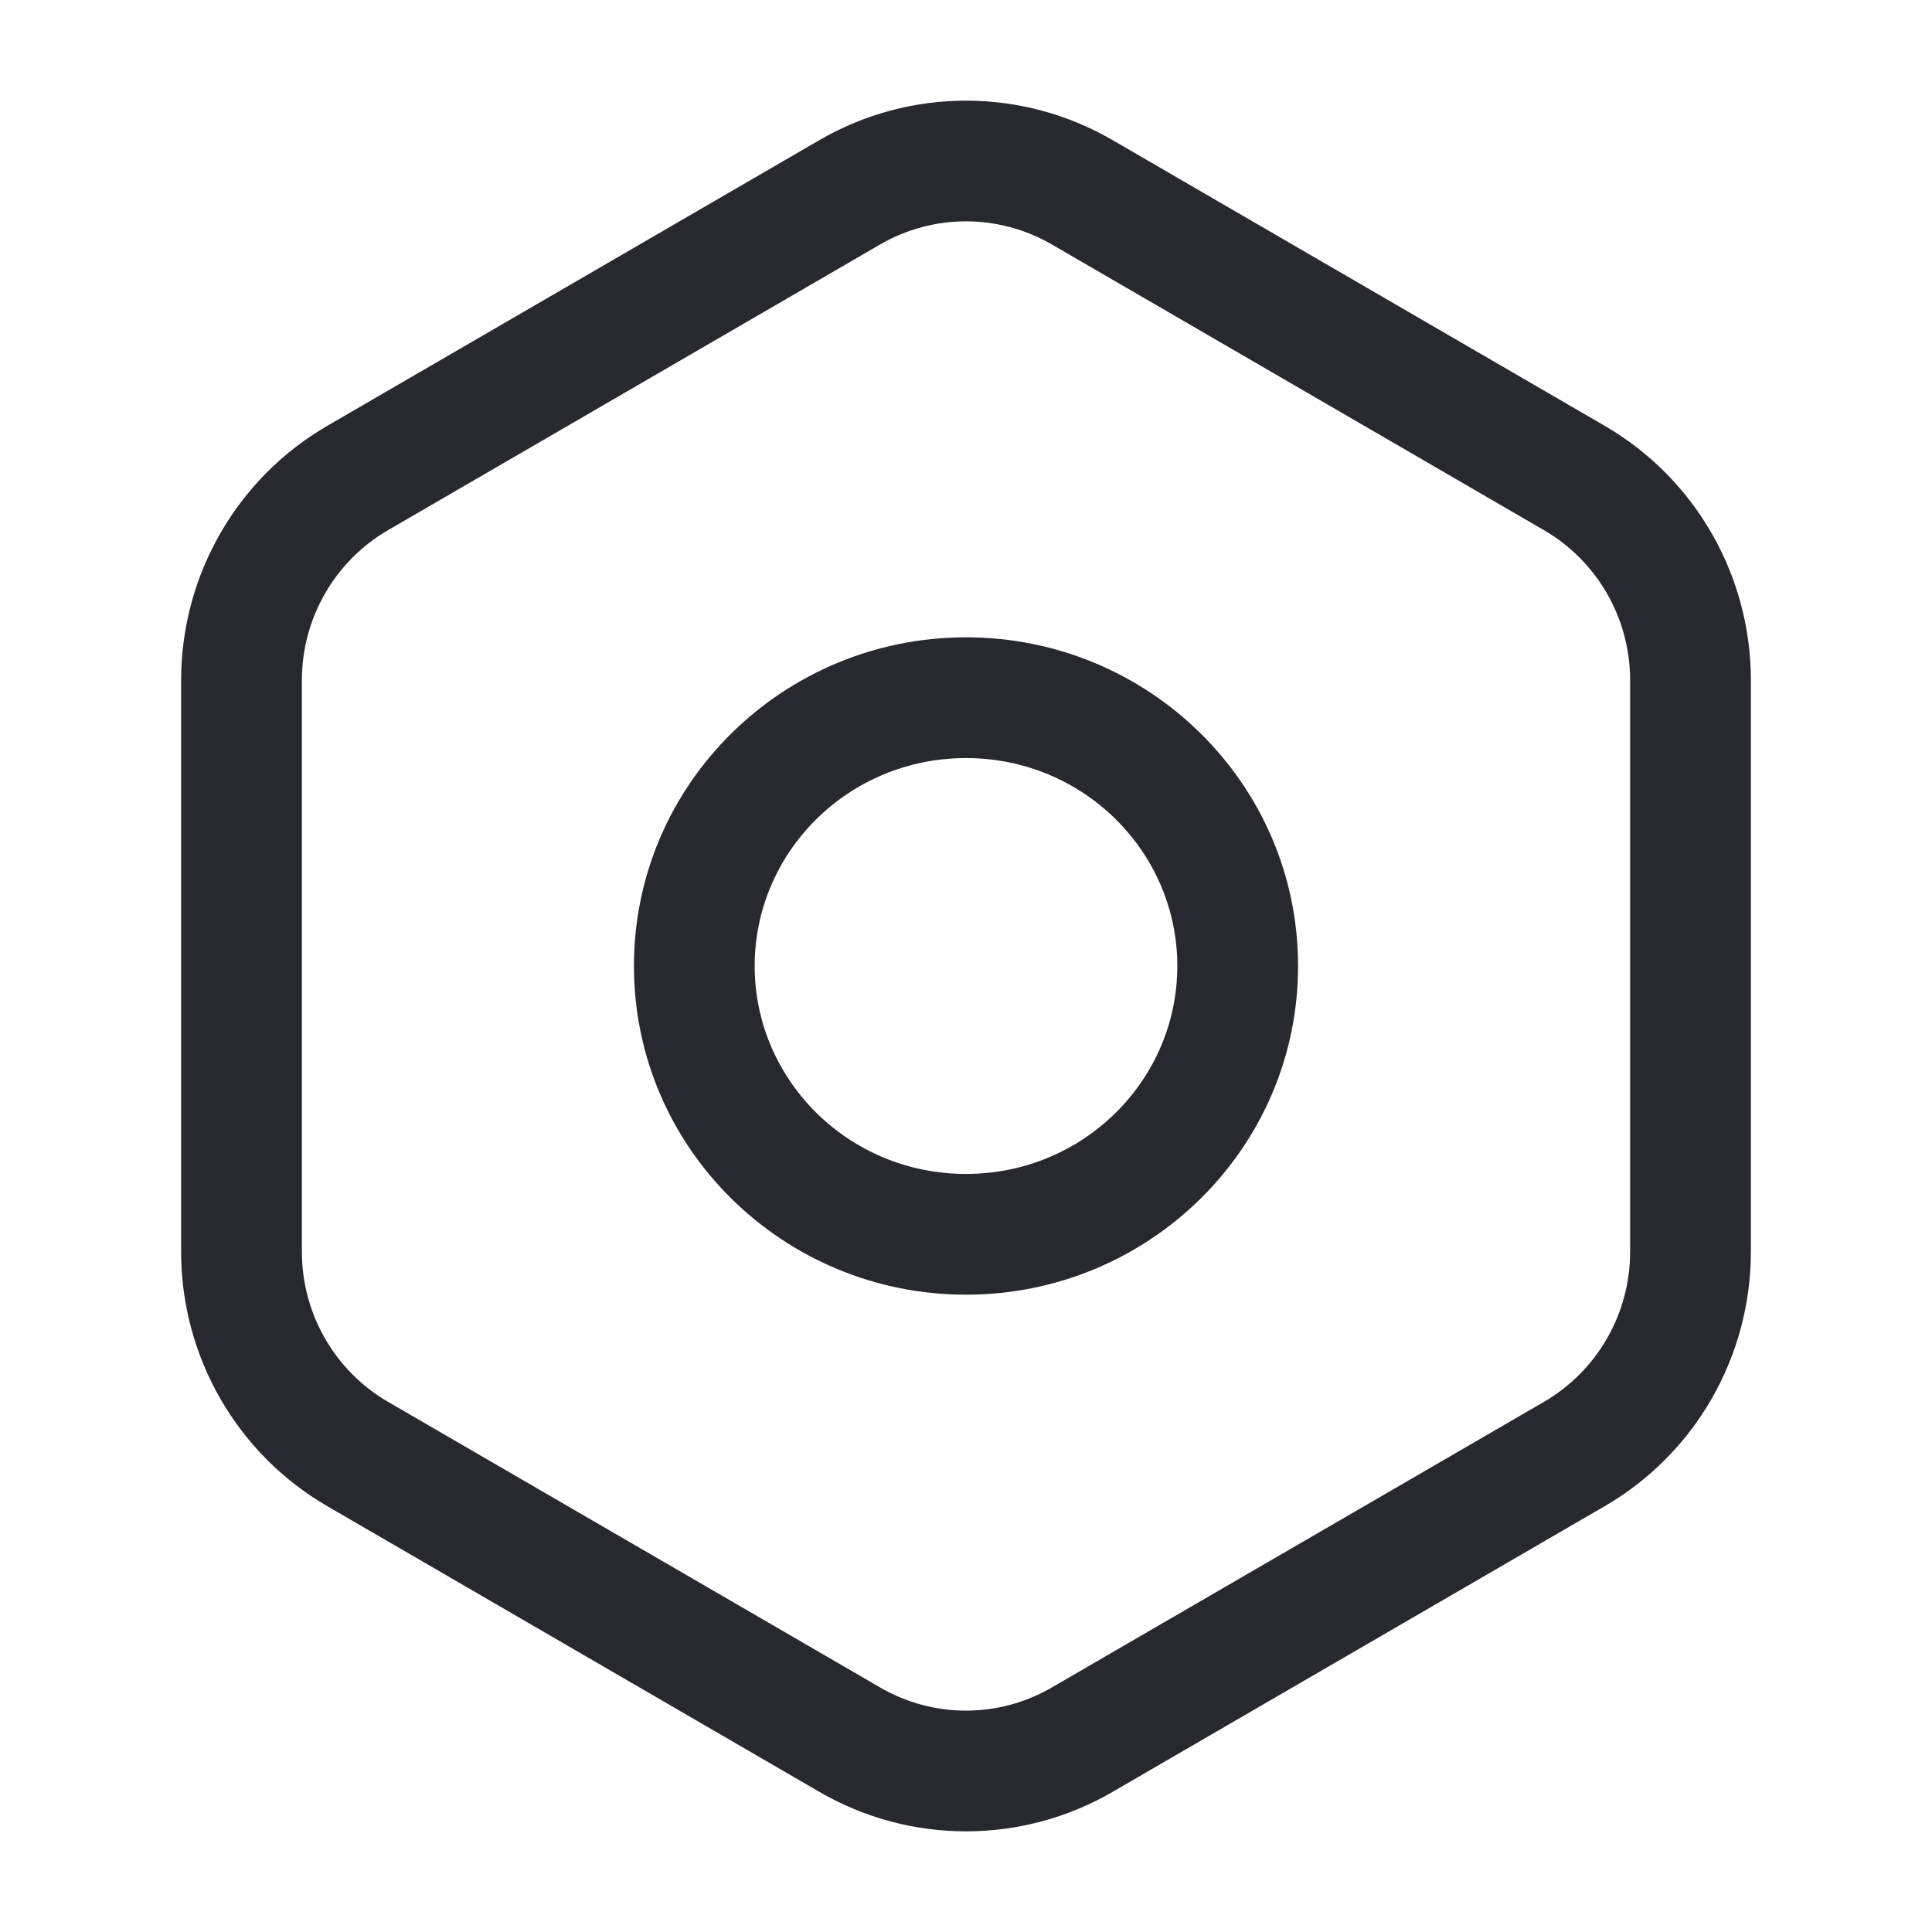 <svg width="24" height="24" viewBox="0 0 24 24" fill="none" xmlns="http://www.w3.org/2000/svg">
<path fill-rule="evenodd" clip-rule="evenodd" d="M10.18 1.74C11.306 1.087 12.694 1.087 13.82 1.74L19.933 5.289C21.059 5.942 21.75 7.148 21.75 8.451V15.549C21.75 16.852 21.059 18.058 19.933 18.711L13.82 22.26C12.694 22.913 11.306 22.913 10.18 22.26L4.067 18.711C2.941 18.058 2.25 16.852 2.25 15.549V8.451C2.25 7.148 2.941 5.942 4.067 5.289L10.18 1.74ZM13.067 3.037C12.406 2.654 11.594 2.654 10.933 3.037L4.82 6.586C4.159 6.97 3.75 7.68 3.75 8.451V15.549C3.75 16.32 4.159 17.03 4.82 17.414L10.933 20.962C11.594 21.346 12.406 21.346 13.067 20.962L19.18 17.414C19.841 17.03 20.25 16.32 20.25 15.549V8.451C20.25 7.68 19.841 6.97 19.18 6.586L13.067 3.037ZM12 9.417C10.541 9.417 9.375 10.582 9.375 12C9.375 13.418 10.541 14.583 12 14.583C13.459 14.583 14.625 13.418 14.625 12C14.625 10.582 13.459 9.417 12 9.417ZM7.875 12C7.875 9.736 9.731 7.917 12 7.917C14.269 7.917 16.125 9.736 16.125 12C16.125 14.264 14.269 16.083 12 16.083C9.731 16.083 7.875 14.264 7.875 12Z" fill="#282930"/>
</svg>
